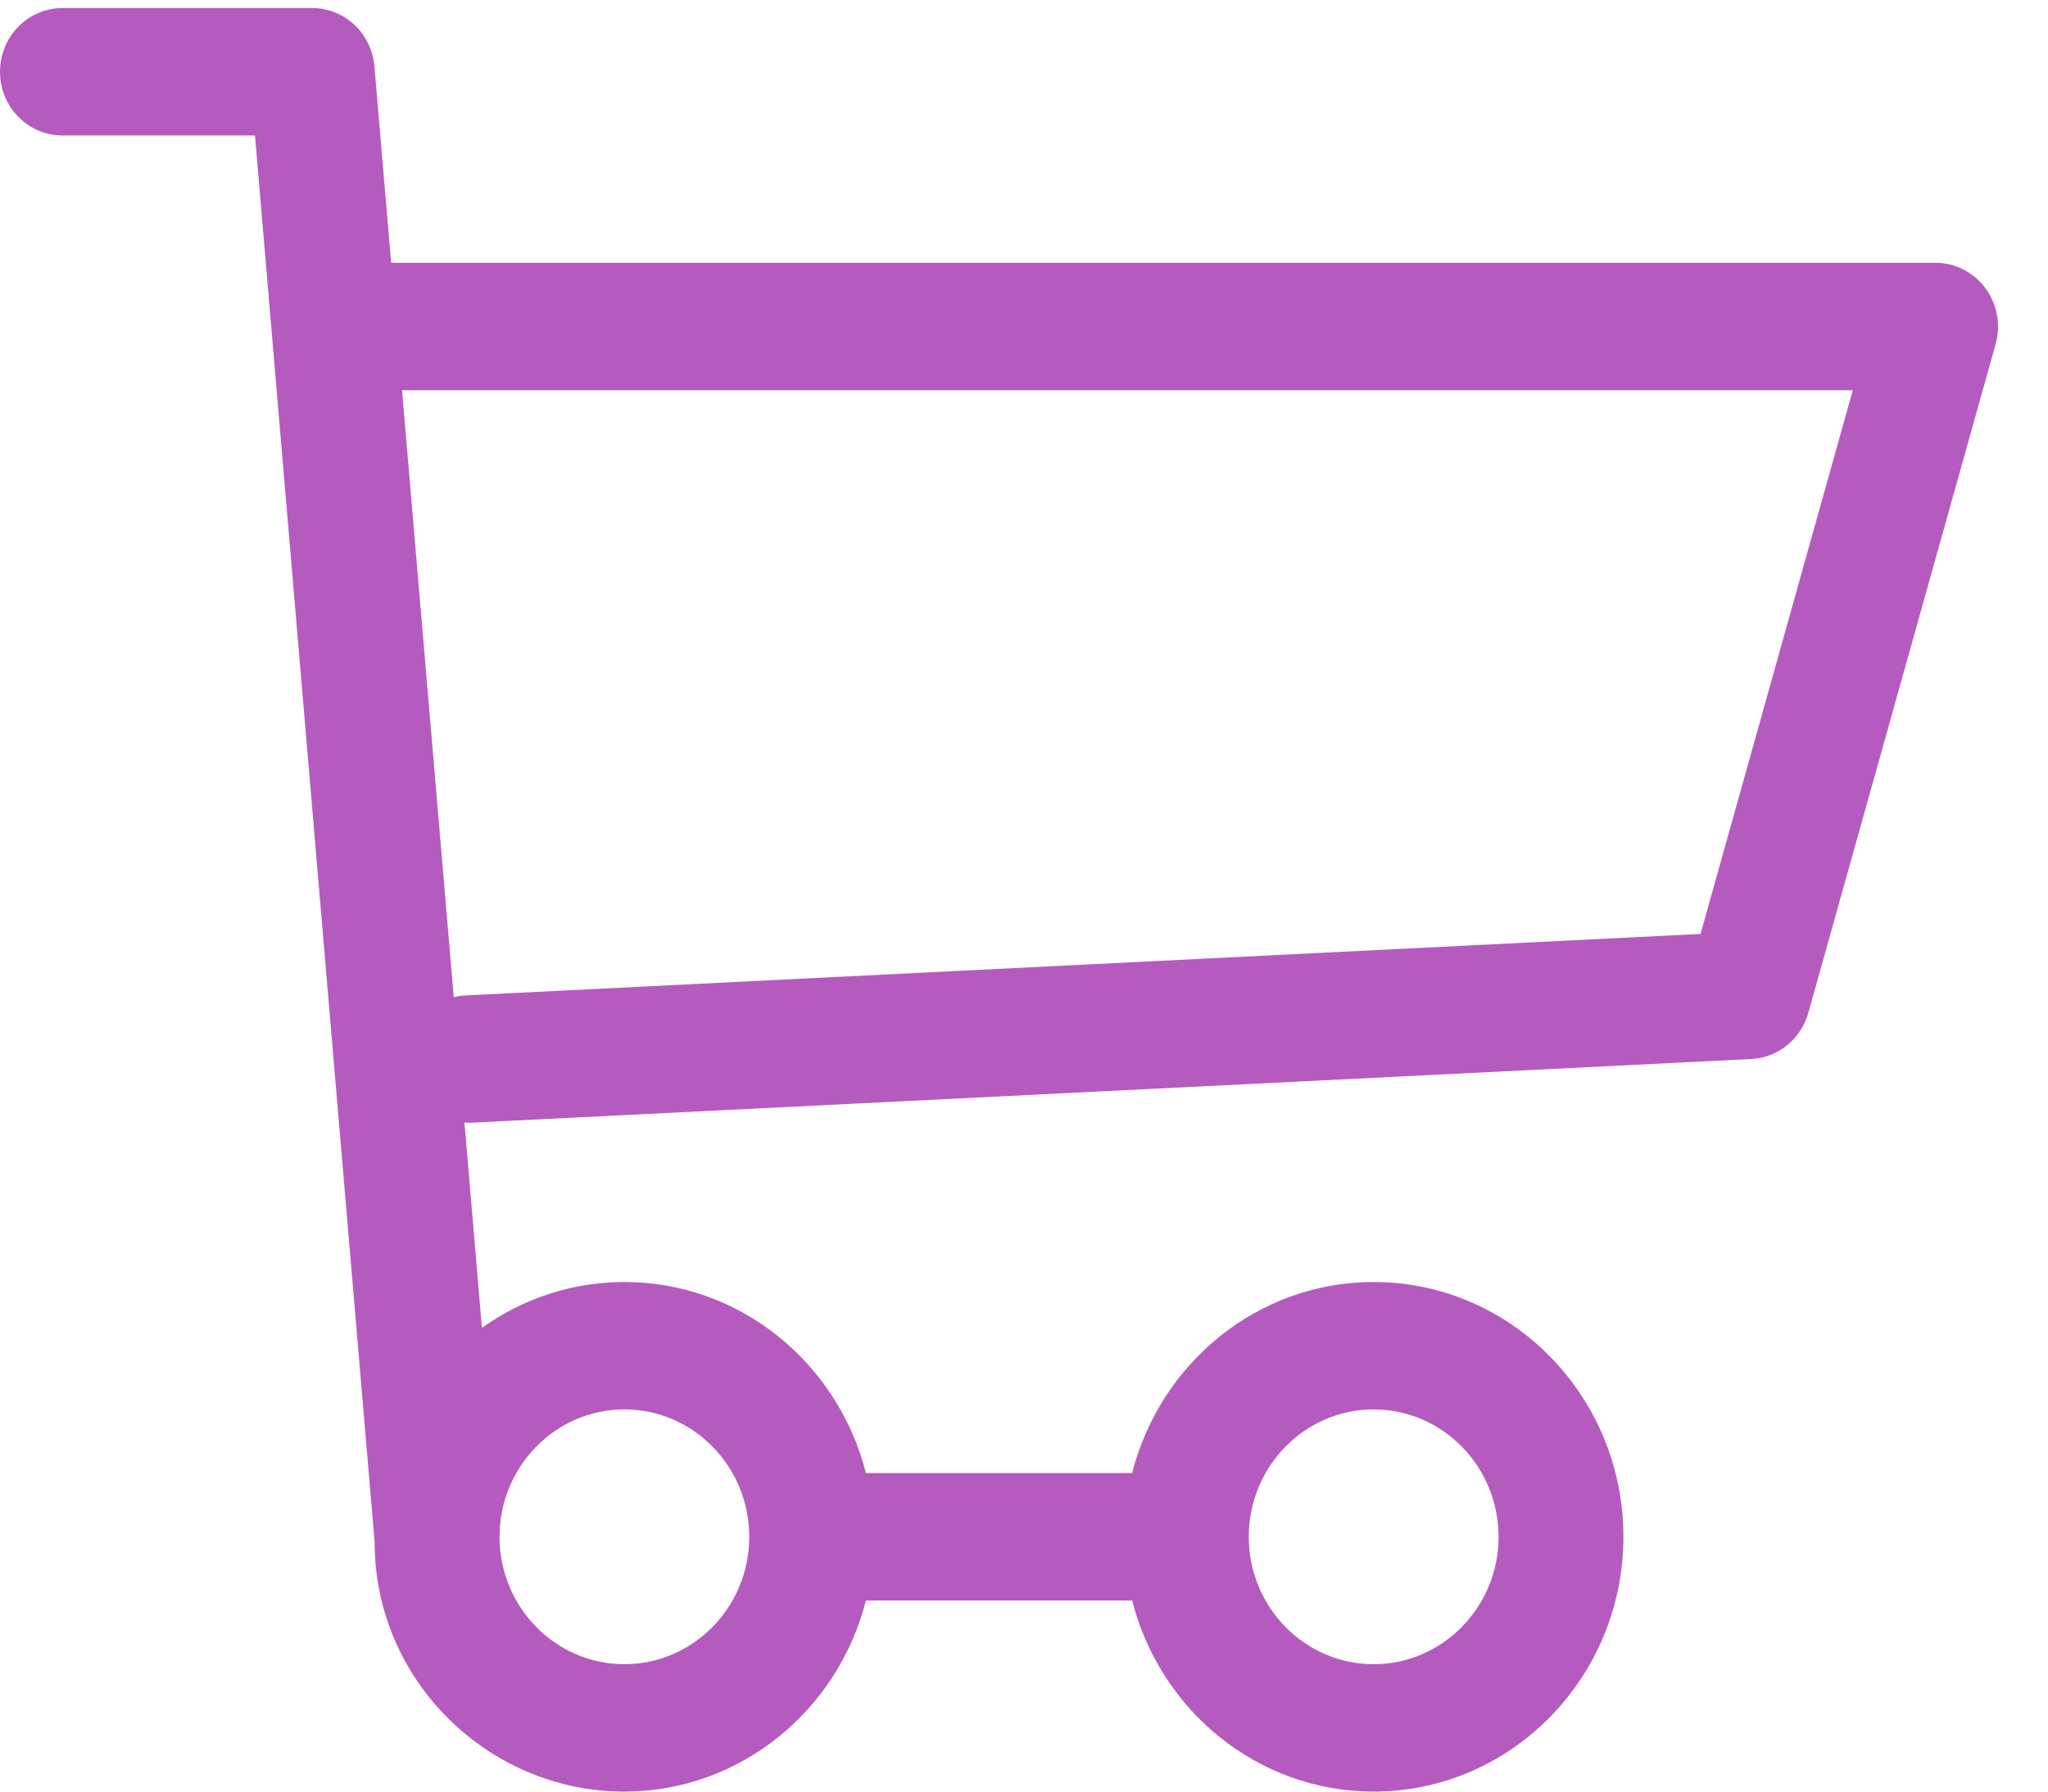 <svg 
 xmlns="http://www.w3.org/2000/svg"
 xmlns:xlink="http://www.w3.org/1999/xlink"
 width="32px" height="28px">
<path fill-rule="evenodd"  fill="#b55bbf"
 d="M0.000,1.121 C0.000,1.671 0.437,2.117 0.976,2.117 L3.984,2.117 L5.854,24.104 C5.854,24.105 5.854,24.106 5.854,24.107 C5.854,26.262 7.632,28.000 9.754,28.000 C11.568,28.000 13.095,26.728 13.530,25.014 L17.690,25.014 C18.125,26.728 19.649,28.000 21.463,28.000 C23.615,28.000 25.366,26.214 25.366,24.018 C25.366,21.822 23.615,20.036 21.463,20.036 C19.649,20.036 18.125,21.308 17.690,23.022 L13.530,23.022 C13.095,21.308 11.571,20.036 9.756,20.036 C8.929,20.036 8.162,20.302 7.530,20.752 L7.257,17.541 C7.277,17.542 7.296,17.547 7.316,17.547 C7.333,17.547 7.349,17.546 7.365,17.546 L27.365,16.551 C27.782,16.530 28.140,16.239 28.255,15.830 L31.182,5.377 C31.266,5.076 31.207,4.753 31.022,4.504 C30.838,4.254 30.550,4.107 30.244,4.107 L6.112,4.107 L5.850,1.035 C5.806,0.520 5.384,0.126 4.878,0.126 L0.976,0.126 C0.437,0.126 0.000,0.572 0.000,1.121 ZM21.463,22.027 C22.539,22.027 23.415,22.920 23.415,24.018 C23.415,25.116 22.539,26.009 21.463,26.009 C20.387,26.009 19.512,25.116 19.512,24.018 C19.512,22.920 20.387,22.027 21.463,22.027 ZM9.756,22.027 C10.832,22.027 11.707,22.920 11.707,24.018 C11.707,25.116 10.832,26.009 9.756,26.009 C8.680,26.009 7.805,25.116 7.805,24.018 C7.805,22.920 8.680,22.027 9.756,22.027 ZM28.950,6.099 L26.571,14.596 L7.270,15.557 C7.208,15.560 7.148,15.571 7.090,15.585 L6.282,6.099 L28.950,6.099 Z"/>
</svg>